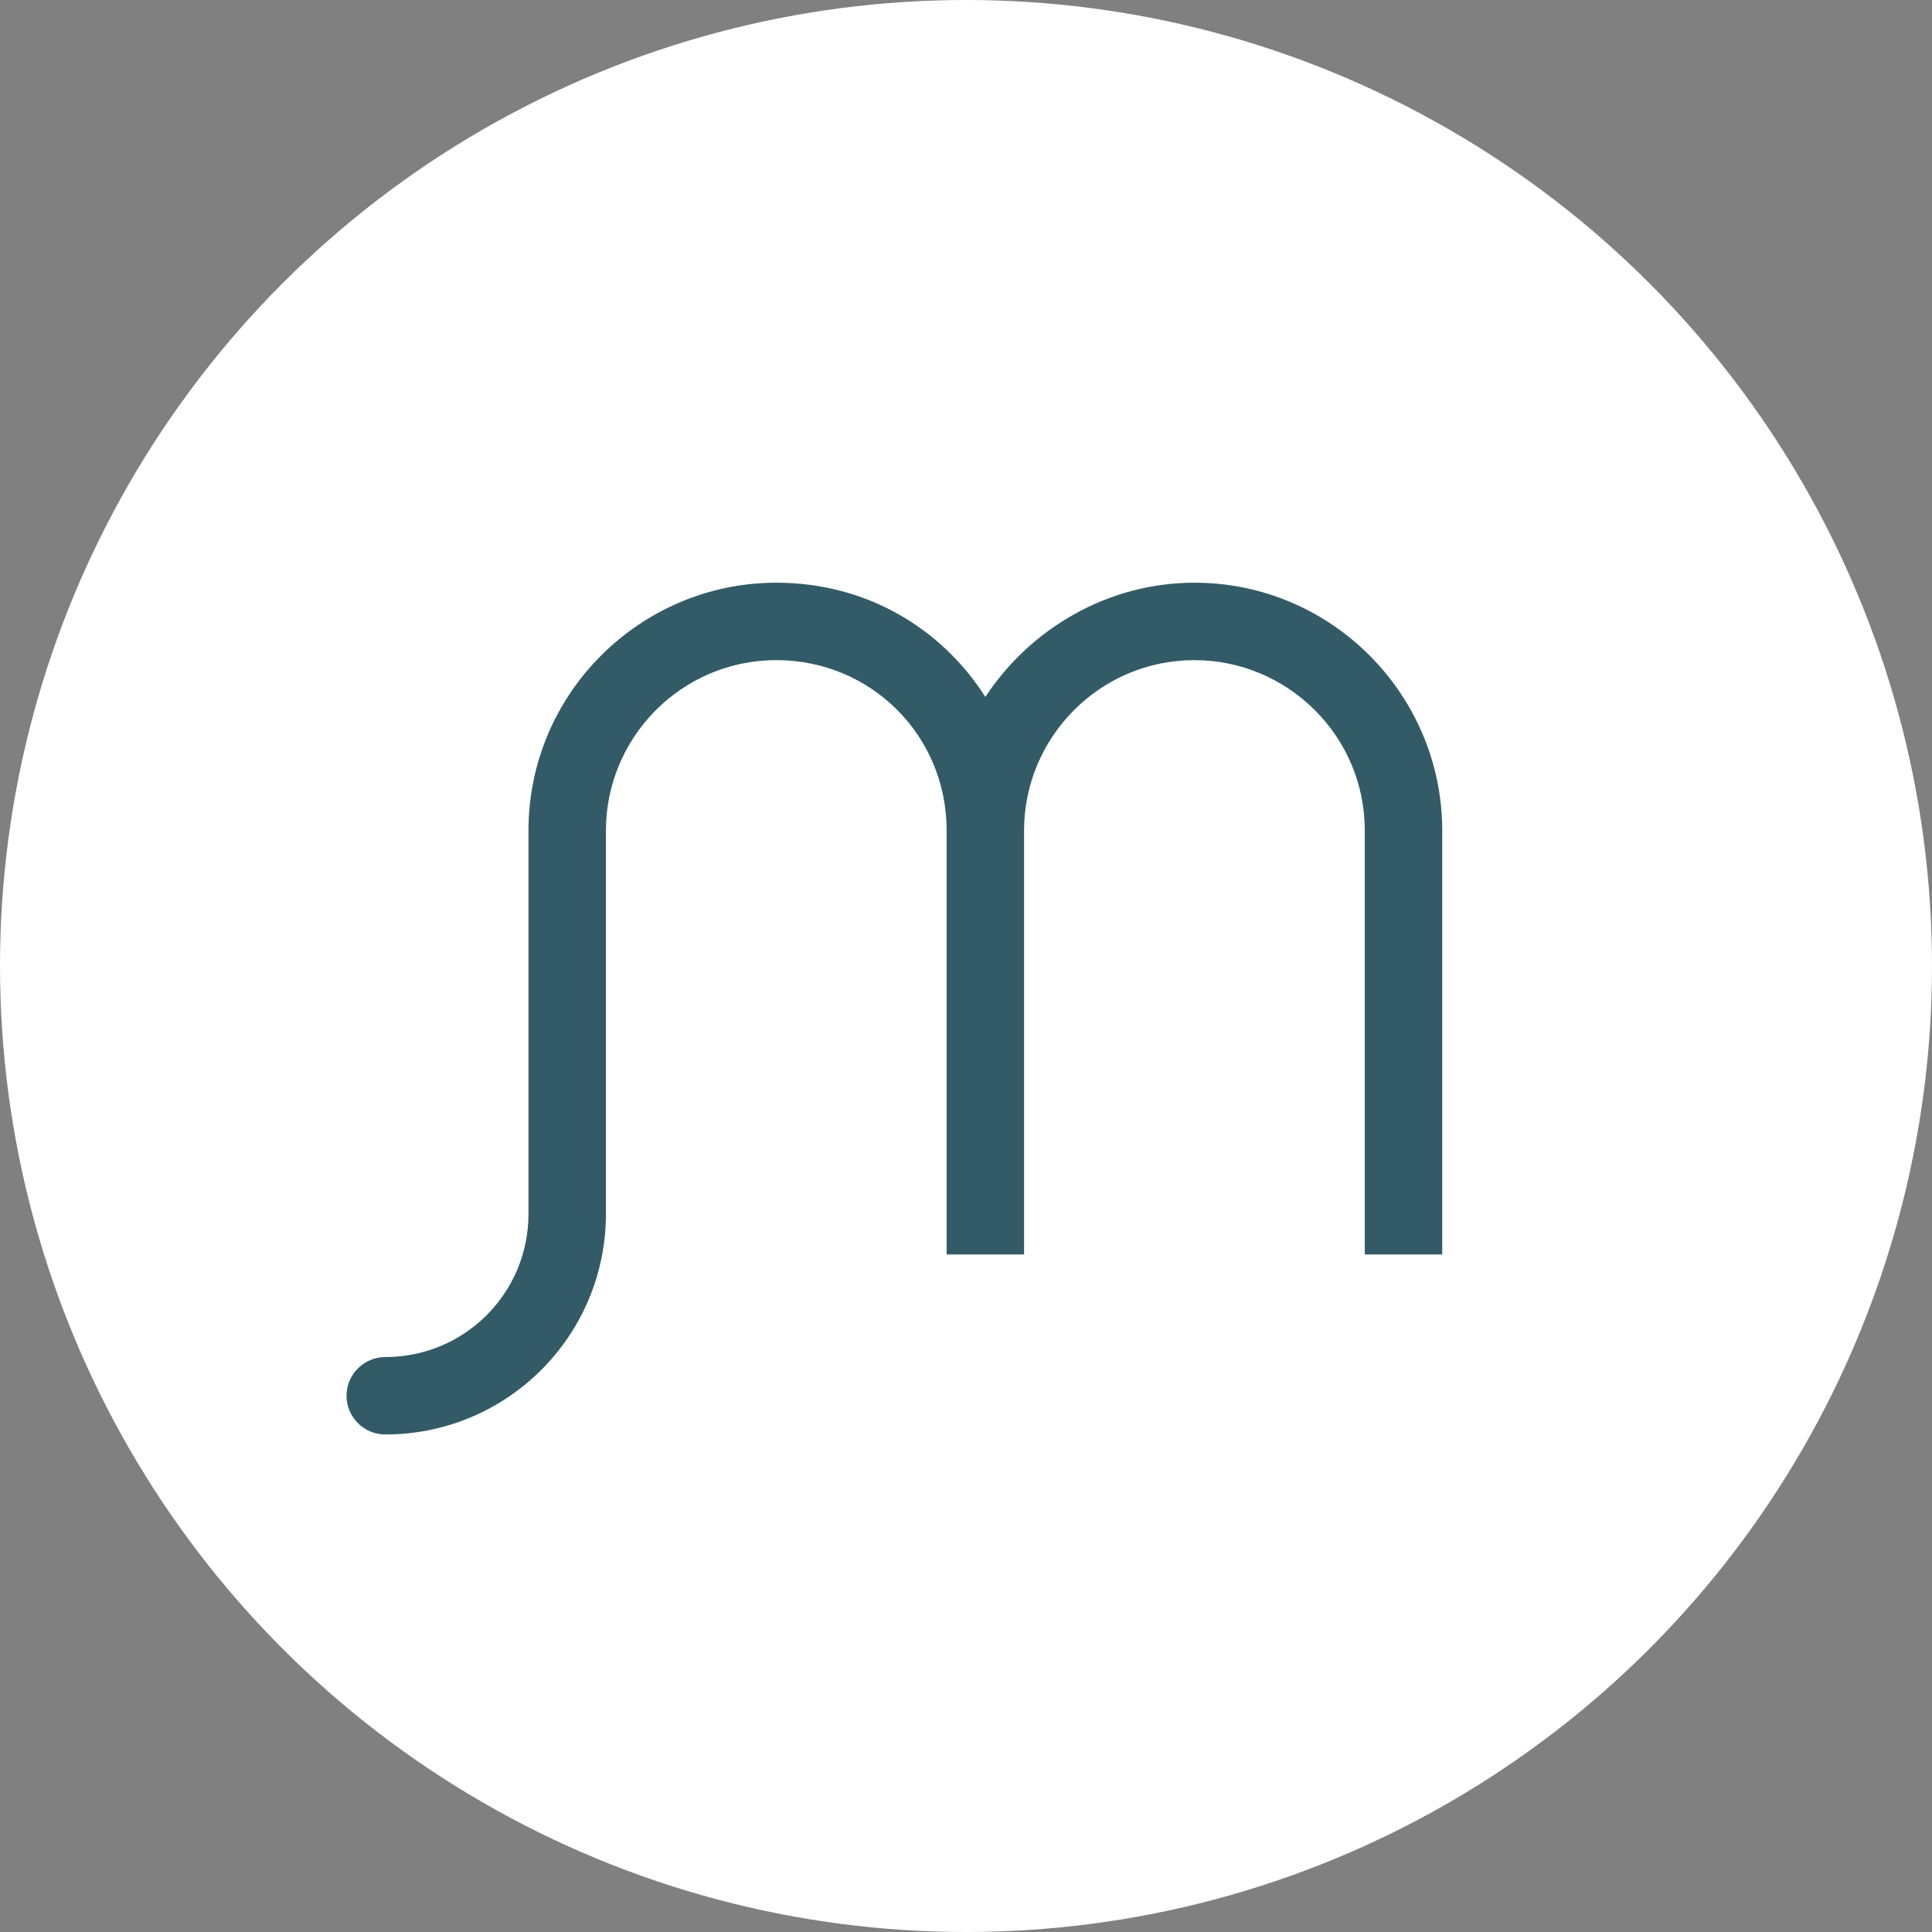 <svg height="2500" viewBox=".1 .1 99.8 99.8" width="2500" xmlns="http://www.w3.org/2000/svg"><rect x=".1" y=".1" width="99.8" height="99.8" fill="#808080" stroke="none"/><circle cx="50" cy="50" fill="#fff" r="49.9"/><path d="m74.6 43c0-7-5.7-12.8-12.8-12.8-4.5 0-8.5 2.4-10.8 5.9-2.3-3.6-6.2-5.9-10.8-5.9-7 0-12.8 5.7-12.8 12.8v19.8c0 4.1-3.3 7.4-7.4 7.4-1.1 0-2 .9-2 2s.9 2 2 2c6.3 0 11.4-5.1 11.4-11.4v-19.8c0-4.8 3.9-8.8 8.8-8.8s8.8 3.9 8.8 8.8v21.9h4v-21.9c0-4.8 3.9-8.8 8.8-8.8 4.8 0 8.8 3.9 8.8 8.8v21.9h4z" fill="#325b67"/></svg>